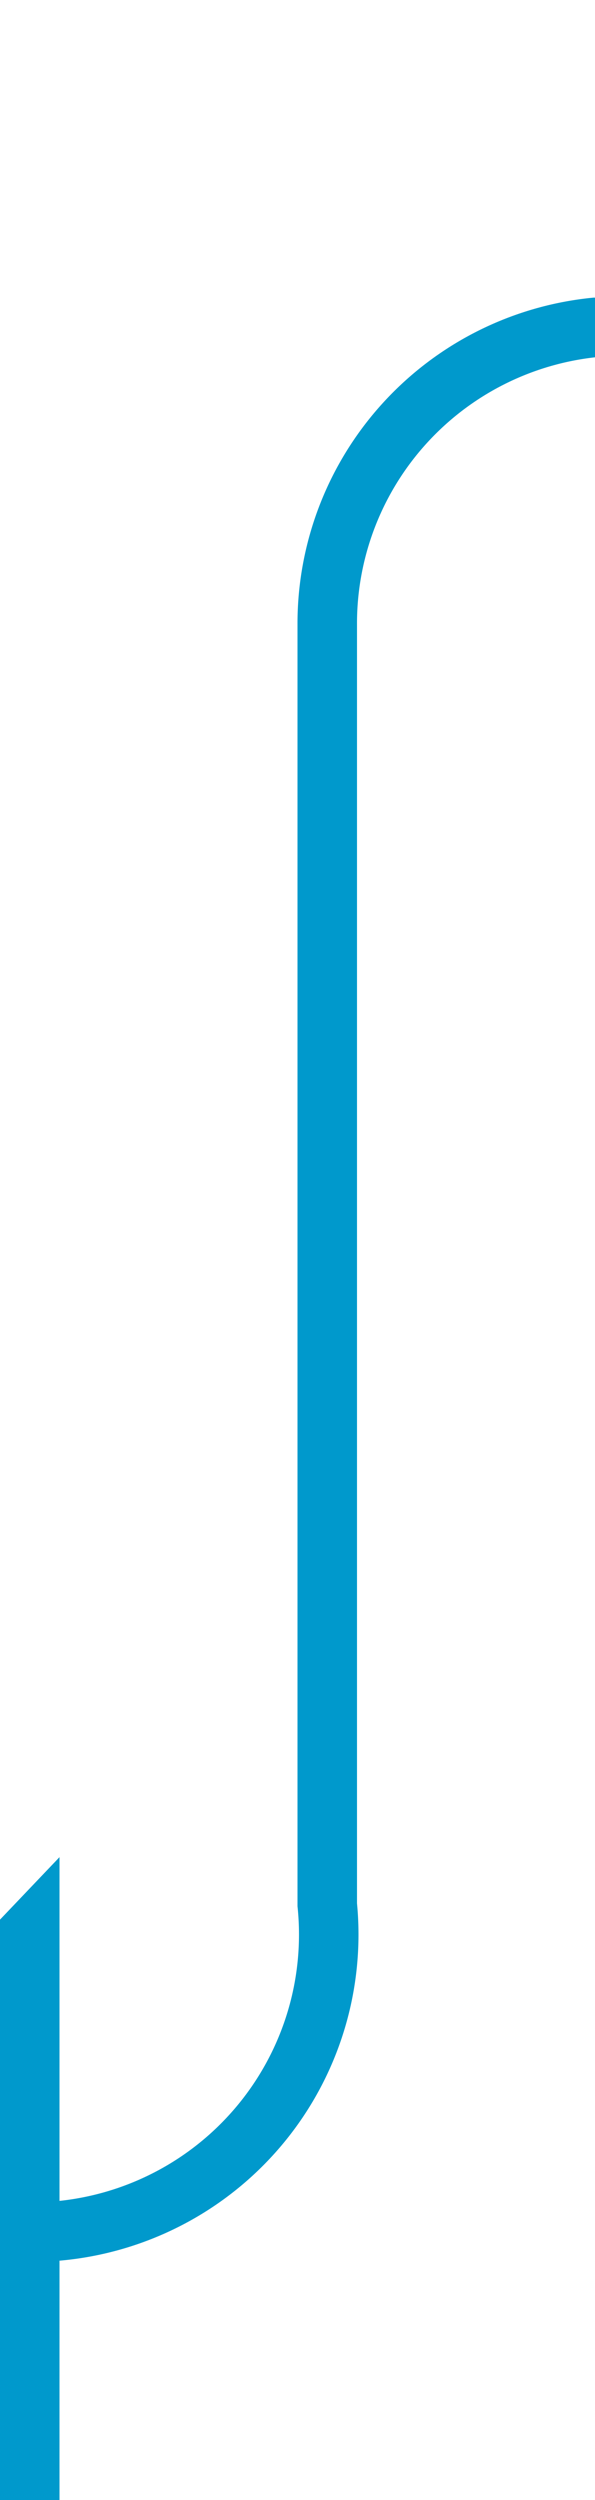 ﻿<?xml version="1.0" encoding="utf-8"?>
<svg version="1.1" xmlns:xlink="http://www.w3.org/1999/xlink" width="10px" height="42px" preserveAspectRatio="xMidYMin meet" viewBox="569 2049  8 42" xmlns="http://www.w3.org/2000/svg">
  <defs>
    <mask fill="white" id="clip309">
      <path d="M 653.5 2040  L 726.5 2040  L 726.5 2068  L 653.5 2068  Z M 554 2040  L 850 2040  L 850 2095  L 554 2095  Z " fill-rule="evenodd" />
    </mask>
  </defs>
  <path d="M 850 2054.5  L 578 2054.5  A 5 5 0 0 0 573.5 2059.5 L 573.5 2081  A 5 5 0 0 1 568.5 2086.5 L 568 2086.5  " stroke-width="1" stroke="#0099cc" fill="none" mask="url(#clip309)" />
  <path d="M 569 2080.2  L 563 2086.5  L 569 2092.8  L 569 2080.2  Z " fill-rule="nonzero" fill="#0099cc" stroke="none" mask="url(#clip309)" />
</svg>